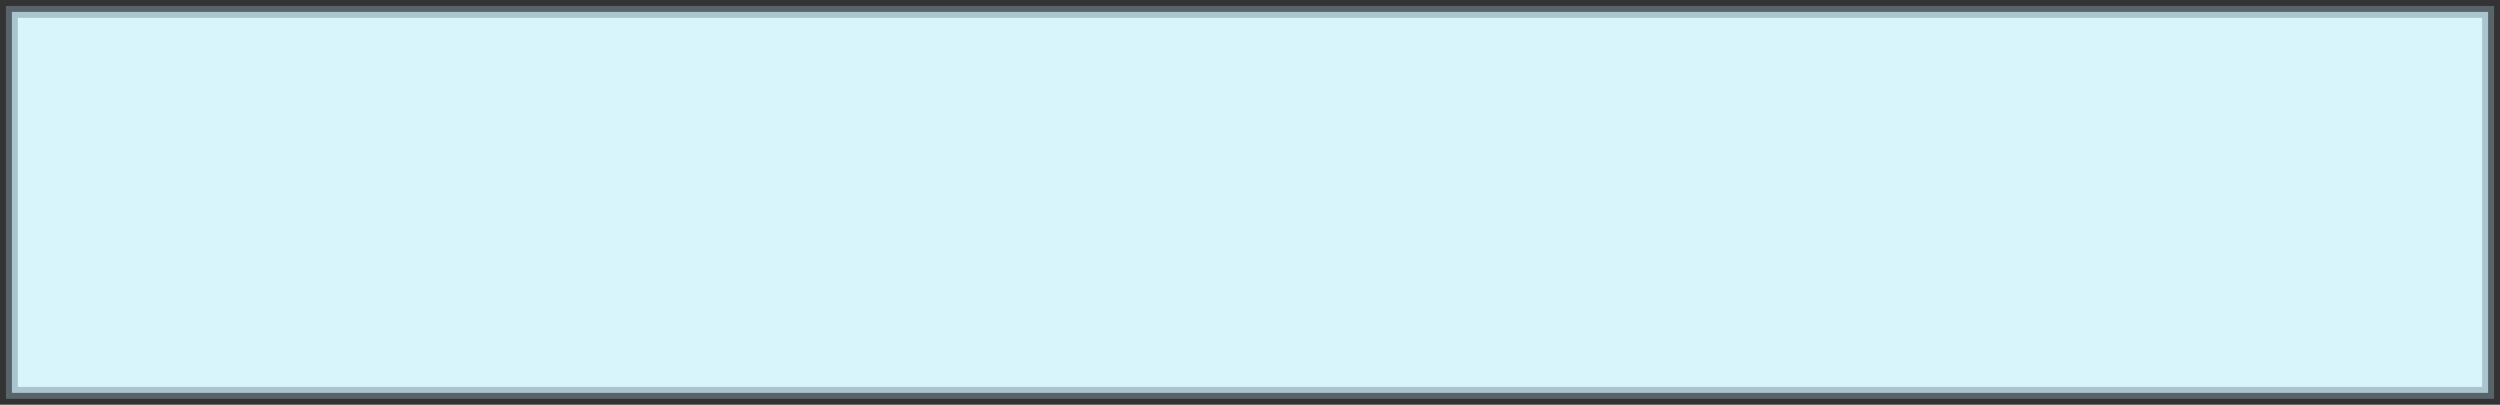<?xml version="1.0" encoding="UTF-8"?>
<svg width="210px" height="34px" viewBox="0 0 210 34" version="1.1" xmlns="http://www.w3.org/2000/svg" xmlns:xlink="http://www.w3.org/1999/xlink">
    <rect x="0" y="0" width="210" height="34" fill="#333333" stroke="none"/>
    <!-- Generator: Sketch 46.2 (44496) - http://www.bohemiancoding.com/sketch -->
    <title>Input/Normal Copy@svg</title>
    <desc>Created with Sketch.</desc>
    <defs></defs>
    <g id="Dashboards-1.0.0.0" stroke="none" stroke-width="1" fill="none" fill-rule="evenodd" stroke-opacity="0.5">
        <g id="D.1.3.1.2-Chart-Binding" transform="translate(-766, -254)" stroke="#7E96A2" fill="#D9F5FC">
            <g id="Chart-Bindings" transform="translate(744, 163)">
                <g id="Stacked-Group" transform="translate(7, 8)">
                    <g id="input-bid-bond-percentage" transform="translate(16, 84)">
                        <g id="Input/Focus">
                            <g id="UI/Table/Row-Hover">
                                <rect id="base" x="0" y="0" width="208" height="32"></rect>
                            </g>
                        </g>
                    </g>
                </g>
            </g>
        </g>
    </g>
</svg>